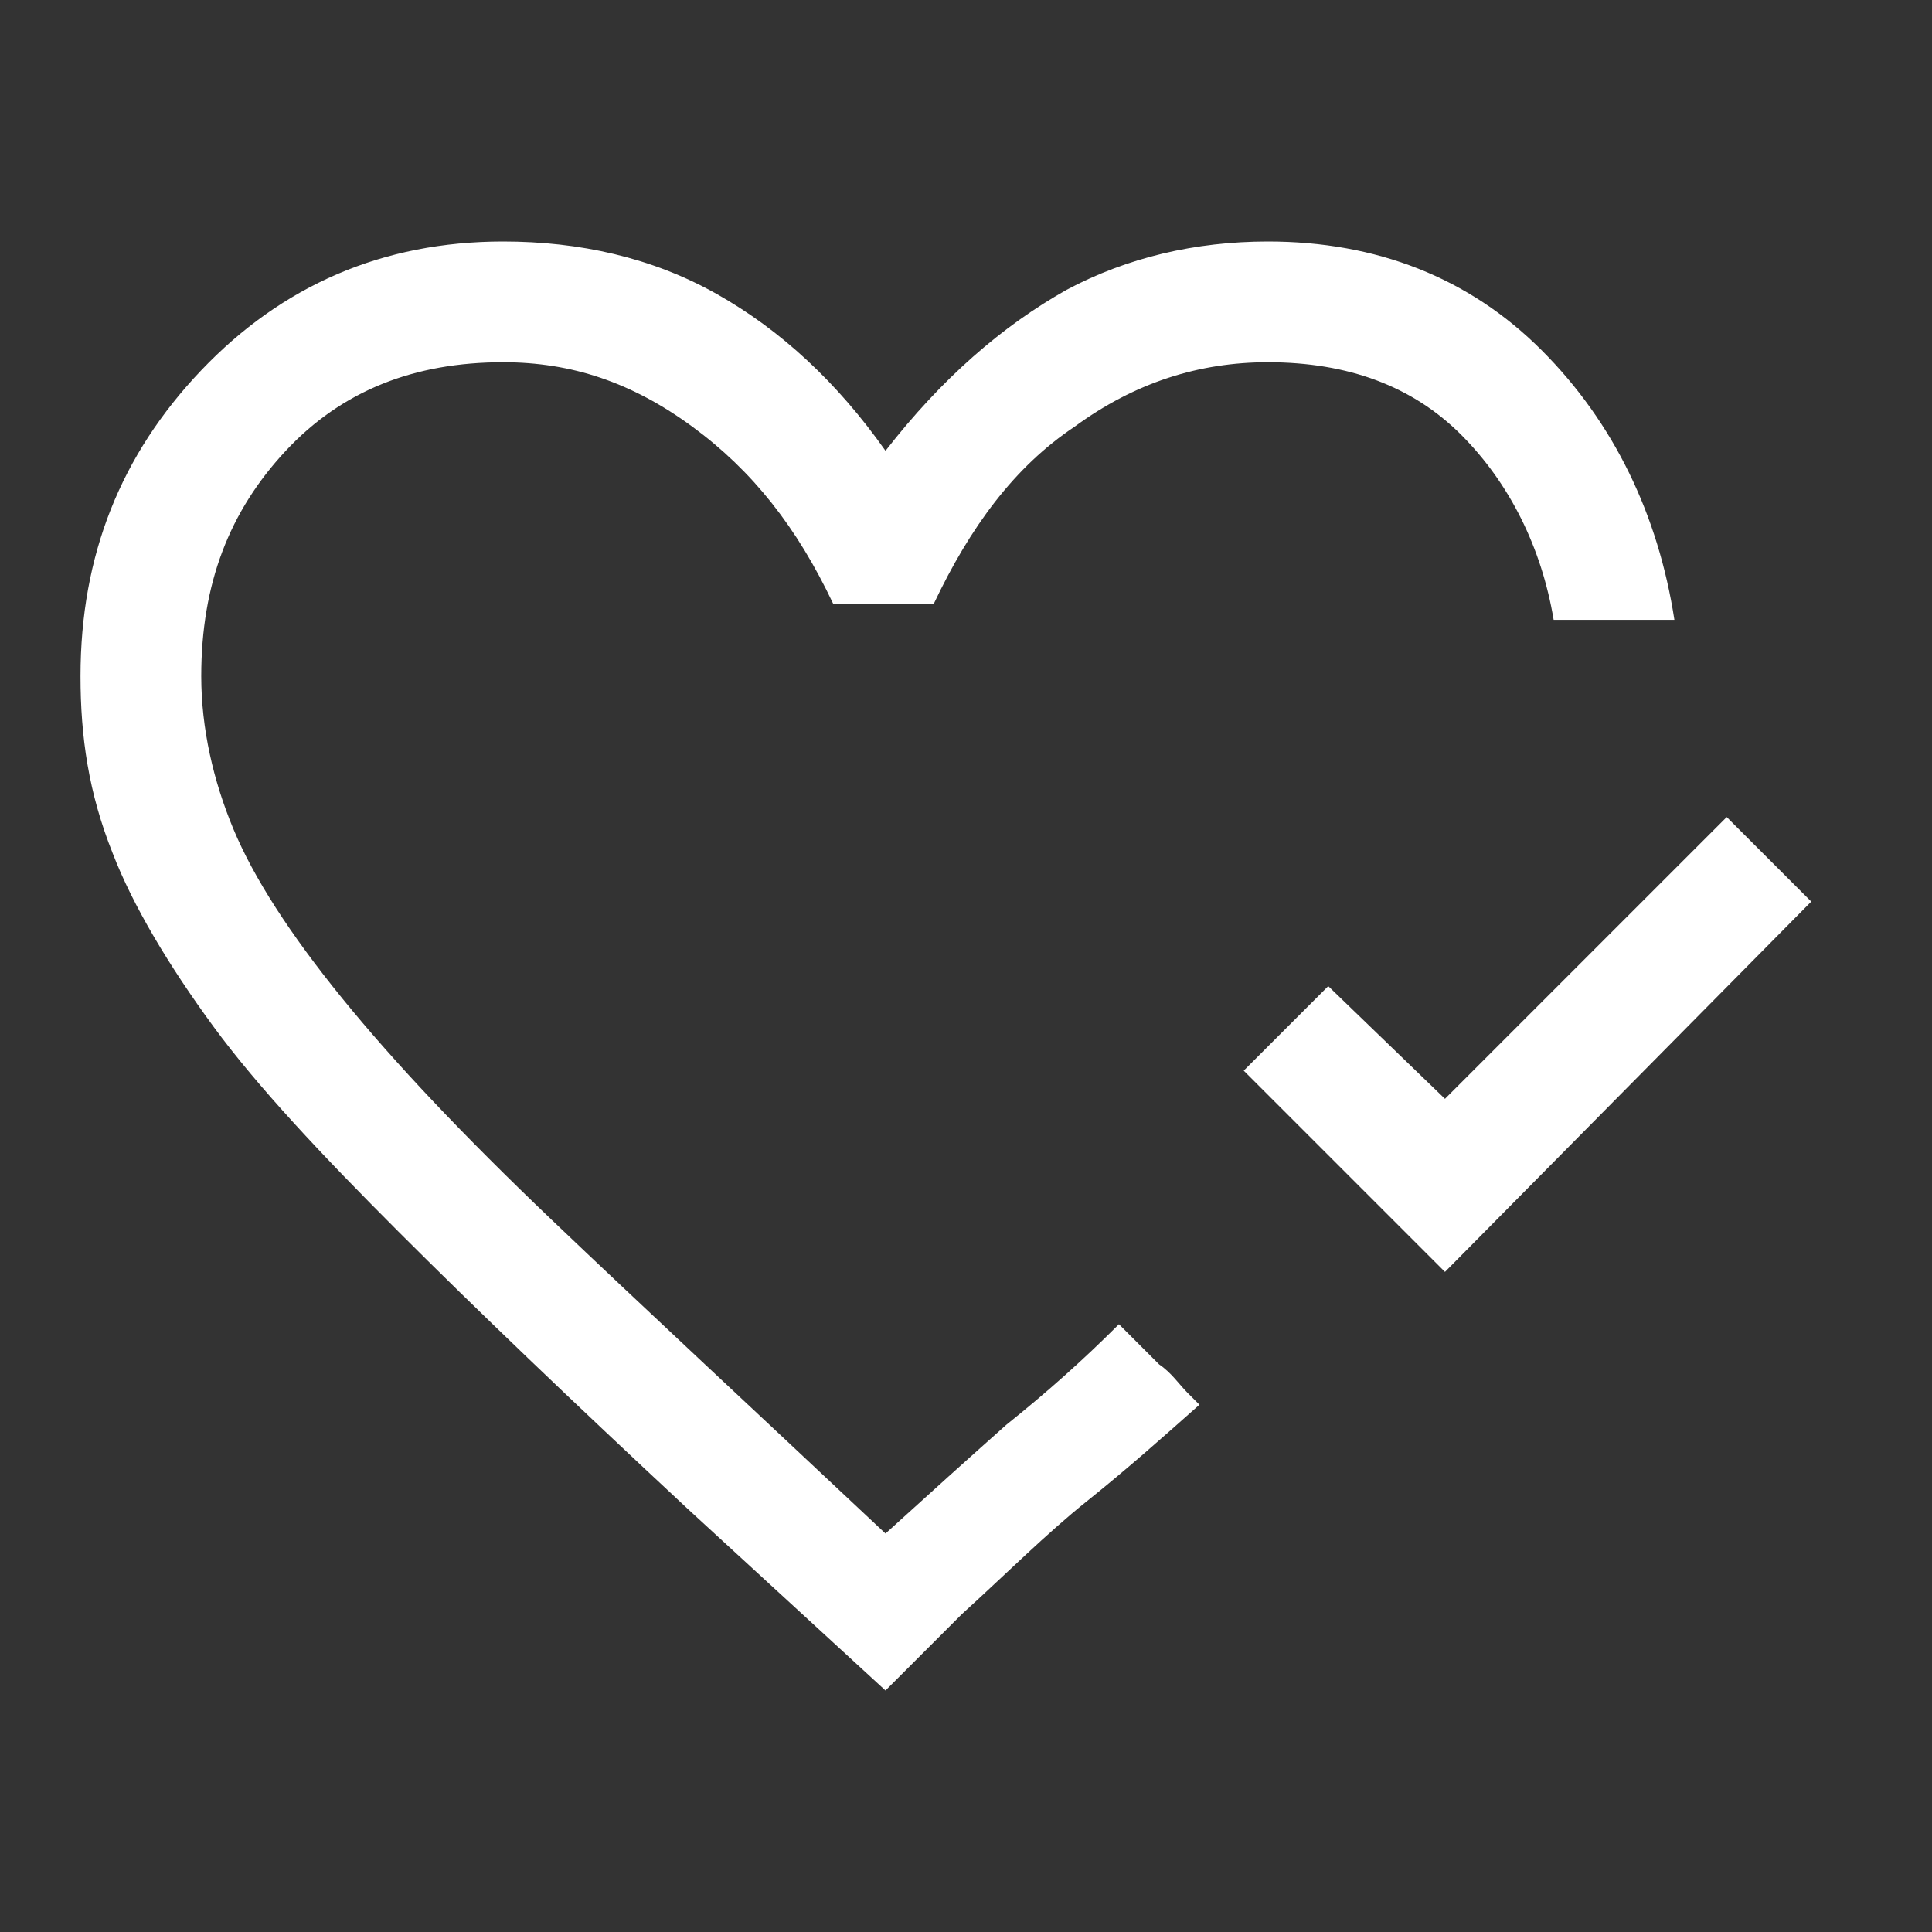 <?xml version="1.0" encoding="utf-8"?>
<!-- Generator: Adobe Illustrator 27.7.0, SVG Export Plug-In . SVG Version: 6.00 Build 0)  -->
<svg version="1.1" id="レイヤー_1" xmlns="http://www.w3.org/2000/svg" xmlns:xlink="http://www.w3.org/1999/xlink" x="0px"
	 y="0px" viewBox="0 0 48 48" style="enable-background:new 0 0 48 48;" xml:space="preserve">
<rect x="0" y="0" width="48" height="48" fill="#333333" stroke="none"/>
<style type="text/css">
	.st0{fill:#FFFFFF;}
</style>
<path class="st0" d="M35.9,31.6l-5-5l2.1-2.1l2.9,2.8l7-7l2.1,2.1L35.9,31.6z M22,42l-4.9-4.5c-2.9-2.7-5.3-5-7.2-6.9
	c-1.9-1.9-3.5-3.6-4.6-5.1s-2-3-2.5-4.3C2.2,19.7,2,18.3,2,16.8c0-3,1-5.5,3-7.6S9.5,6,12.5,6c1.9,0,3.7,0.4,5.3,1.3
	c1.6,0.9,3,2.2,4.2,3.9c1.4-1.8,2.9-3.1,4.5-4C28,6.4,29.7,6,31.5,6c2.7,0,5,0.9,6.8,2.7s2.9,4.1,3.3,6.7h-3
	c-0.3-1.8-1.1-3.4-2.3-4.6S33.5,9,31.5,9c-1.7,0-3.3,0.5-4.8,1.6c-1.5,1-2.6,2.5-3.5,4.4h-2.5c-0.9-1.9-2-3.3-3.5-4.4S14.2,9,12.5,9
	c-2.2,0-4,0.7-5.4,2.2S5,14.5,5,16.8c0,1.3,0.3,2.6,0.8,3.8c0.5,1.2,1.4,2.6,2.7,4.2s3,3.4,5.2,5.5s5,4.7,8.3,7.8
	c1.1-1,2.1-1.9,3-2.7c1-0.8,1.9-1.6,2.8-2.5l0.3,0.3c0.2,0.2,0.5,0.5,0.7,0.7c0.3,0.2,0.5,0.5,0.7,0.7l0.3,0.3
	c-0.9,0.8-1.8,1.6-2.8,2.4c-1,0.8-2,1.8-3.1,2.8L22,42z"/>
</svg>
